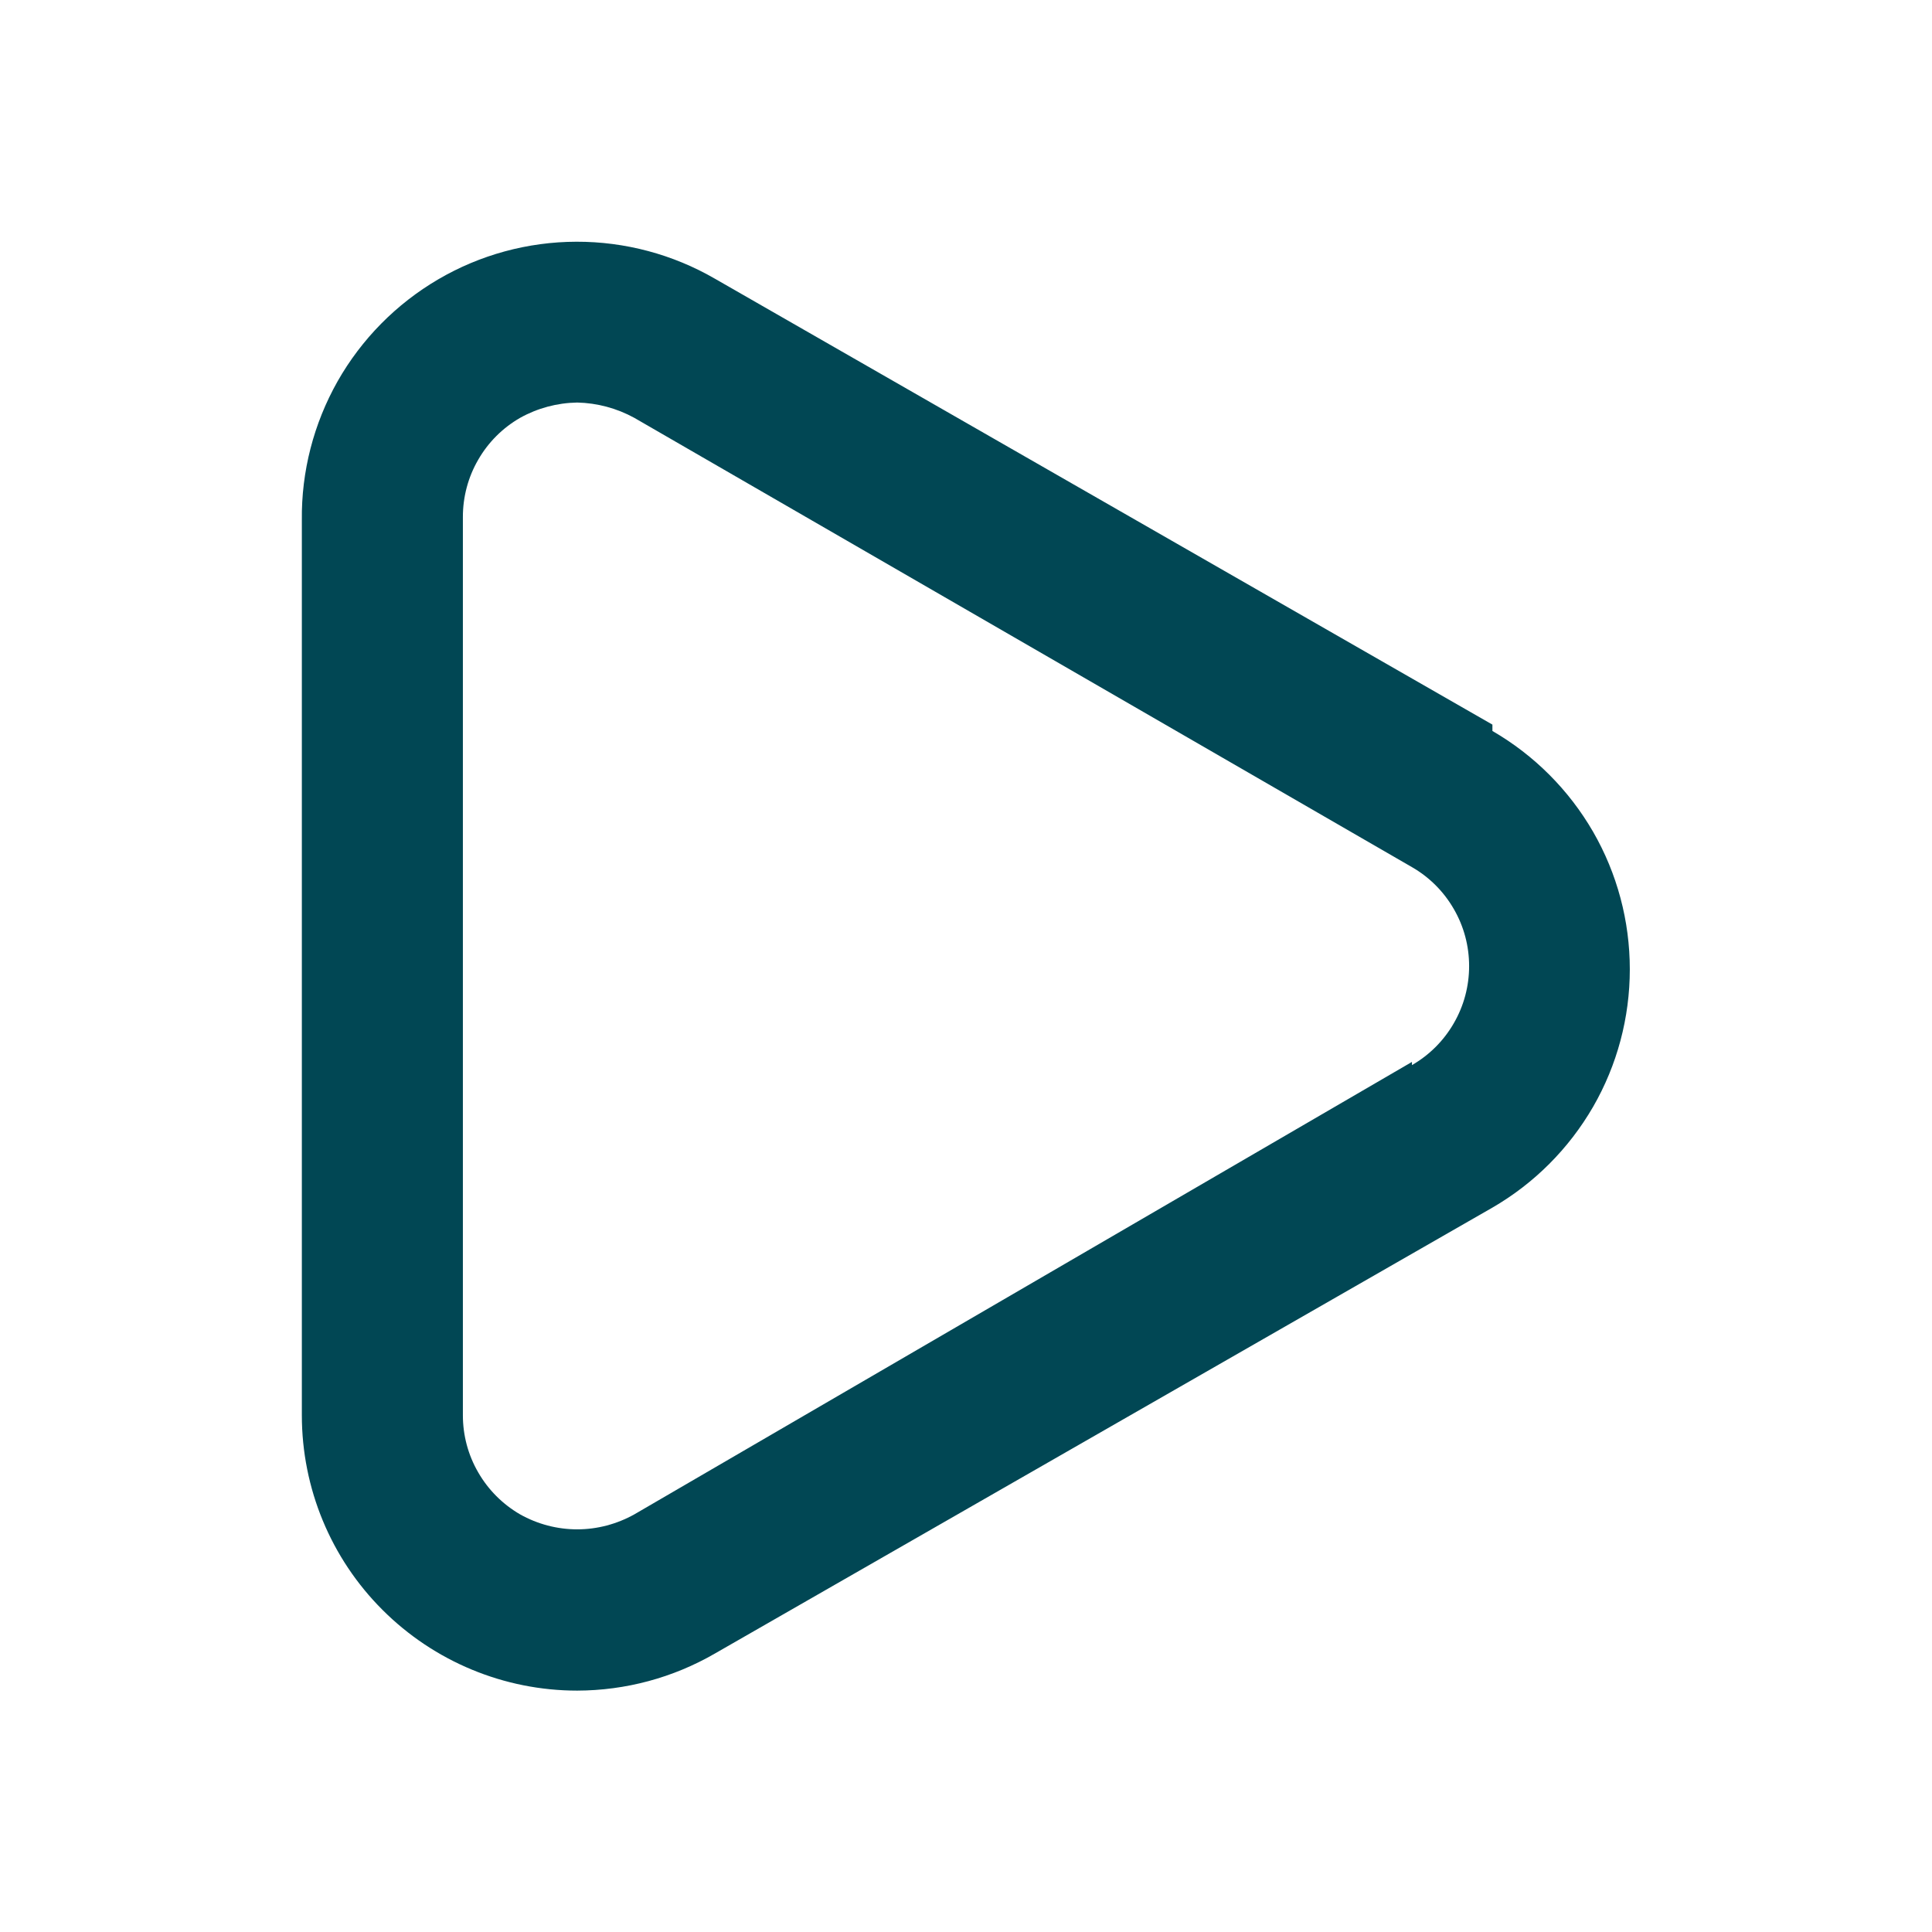 <svg width="17" height="17" viewBox="0 0 17 17" fill="none" xmlns="http://www.w3.org/2000/svg">
<path d="M13.132 6.376L6.29 2.452C5.92 2.238 5.499 2.126 5.072 2.127C4.644 2.128 4.225 2.242 3.856 2.458C3.487 2.674 3.181 2.984 2.97 3.356C2.76 3.728 2.651 4.149 2.656 4.577V12.453C2.656 13.096 2.911 13.712 3.366 14.166C3.82 14.62 4.436 14.876 5.079 14.876C5.504 14.875 5.922 14.763 6.29 14.55L13.132 10.626C13.5 10.413 13.805 10.107 14.018 9.739C14.23 9.371 14.341 8.954 14.341 8.529C14.341 8.104 14.23 7.687 14.018 7.319C13.805 6.951 13.5 6.645 13.132 6.432V6.376ZM12.424 9.344L5.582 13.325C5.428 13.411 5.255 13.457 5.079 13.457C4.902 13.457 4.729 13.411 4.576 13.325C4.423 13.236 4.296 13.109 4.208 12.956C4.119 12.803 4.073 12.63 4.073 12.453V4.548C4.073 4.372 4.119 4.198 4.208 4.045C4.296 3.892 4.423 3.765 4.576 3.677C4.73 3.591 4.902 3.545 5.079 3.542C5.255 3.546 5.427 3.592 5.582 3.677L12.424 7.63C12.577 7.718 12.704 7.845 12.792 7.998C12.881 8.151 12.927 8.324 12.927 8.501C12.927 8.677 12.881 8.851 12.792 9.004C12.704 9.157 12.577 9.284 12.424 9.372V9.344Z" fill="#014754"/>
</svg>
